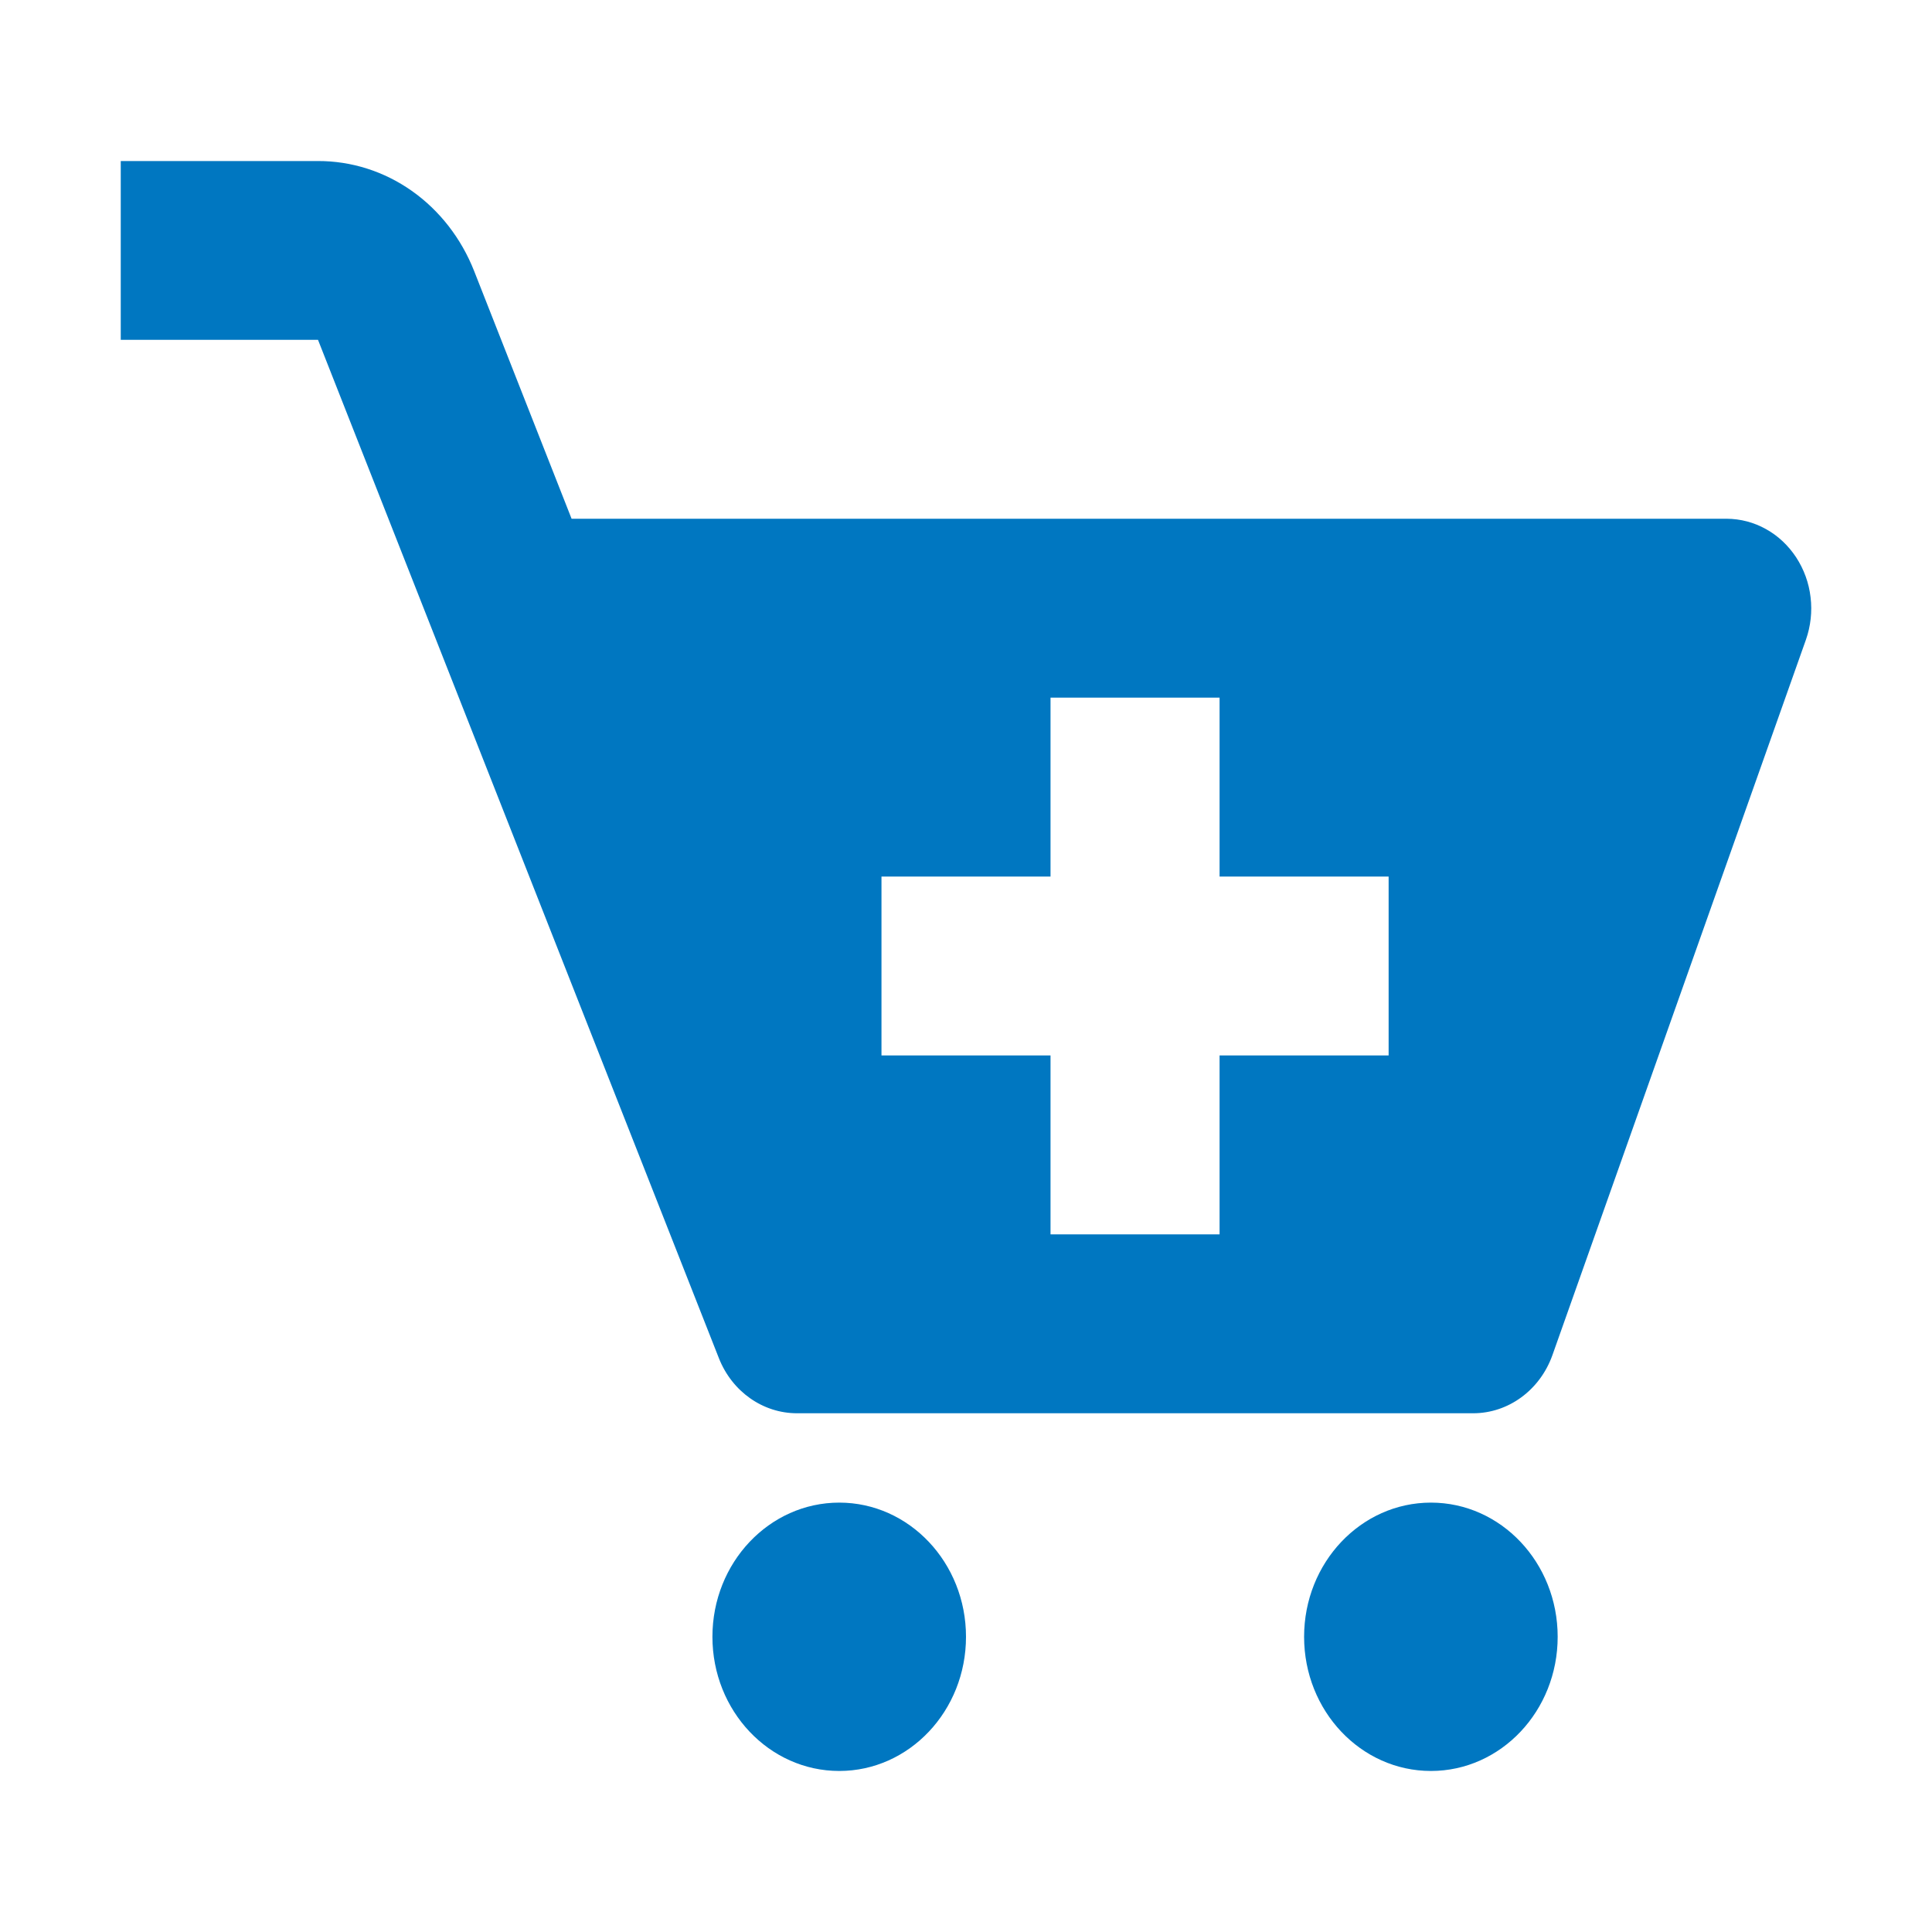 <svg width="20" height="20" viewBox="0 0 20 20" fill="none" xmlns="http://www.w3.org/2000/svg">
<g clip-path="url(#clip0_447_5974)">
<path fill-rule="evenodd" clip-rule="evenodd" d="M5.917 5.37H17.875C18.017 5.371 18.156 5.407 18.281 5.477C18.406 5.546 18.513 5.647 18.594 5.77C18.674 5.893 18.726 6.034 18.743 6.183C18.761 6.331 18.744 6.482 18.695 6.622L16.07 14.03C15.941 14.39 15.615 14.63 15.25 14.63H8.25C7.897 14.63 7.578 14.405 7.442 14.06L3.292 3.518H1.25V1.667H3.291C3.637 1.666 3.975 1.773 4.263 1.976C4.551 2.179 4.775 2.468 4.908 2.805L5.917 5.37ZM12.625 10.926H14.375V9.074H12.625V7.222H10.875V9.074H9.125V10.926H10.875V12.778H12.625V10.926ZM8.688 18.333C9.412 18.333 10 17.711 10 16.944C10 16.177 9.412 15.555 8.688 15.555C7.963 15.555 7.375 16.177 7.375 16.944C7.375 17.711 7.963 18.333 8.688 18.333ZM14.813 18.333C15.538 18.333 16.125 17.711 16.125 16.944C16.125 16.177 15.538 15.555 14.813 15.555C14.088 15.555 13.5 16.177 13.5 16.944C13.5 17.711 14.088 18.333 14.813 18.333Z" fill="#0077C1"/>
</g>
<defs>
<clipPath id="clip0_447_5974">
<rect width="20" height="20" fill="white"/>
</clipPath>
</defs>
</svg>
